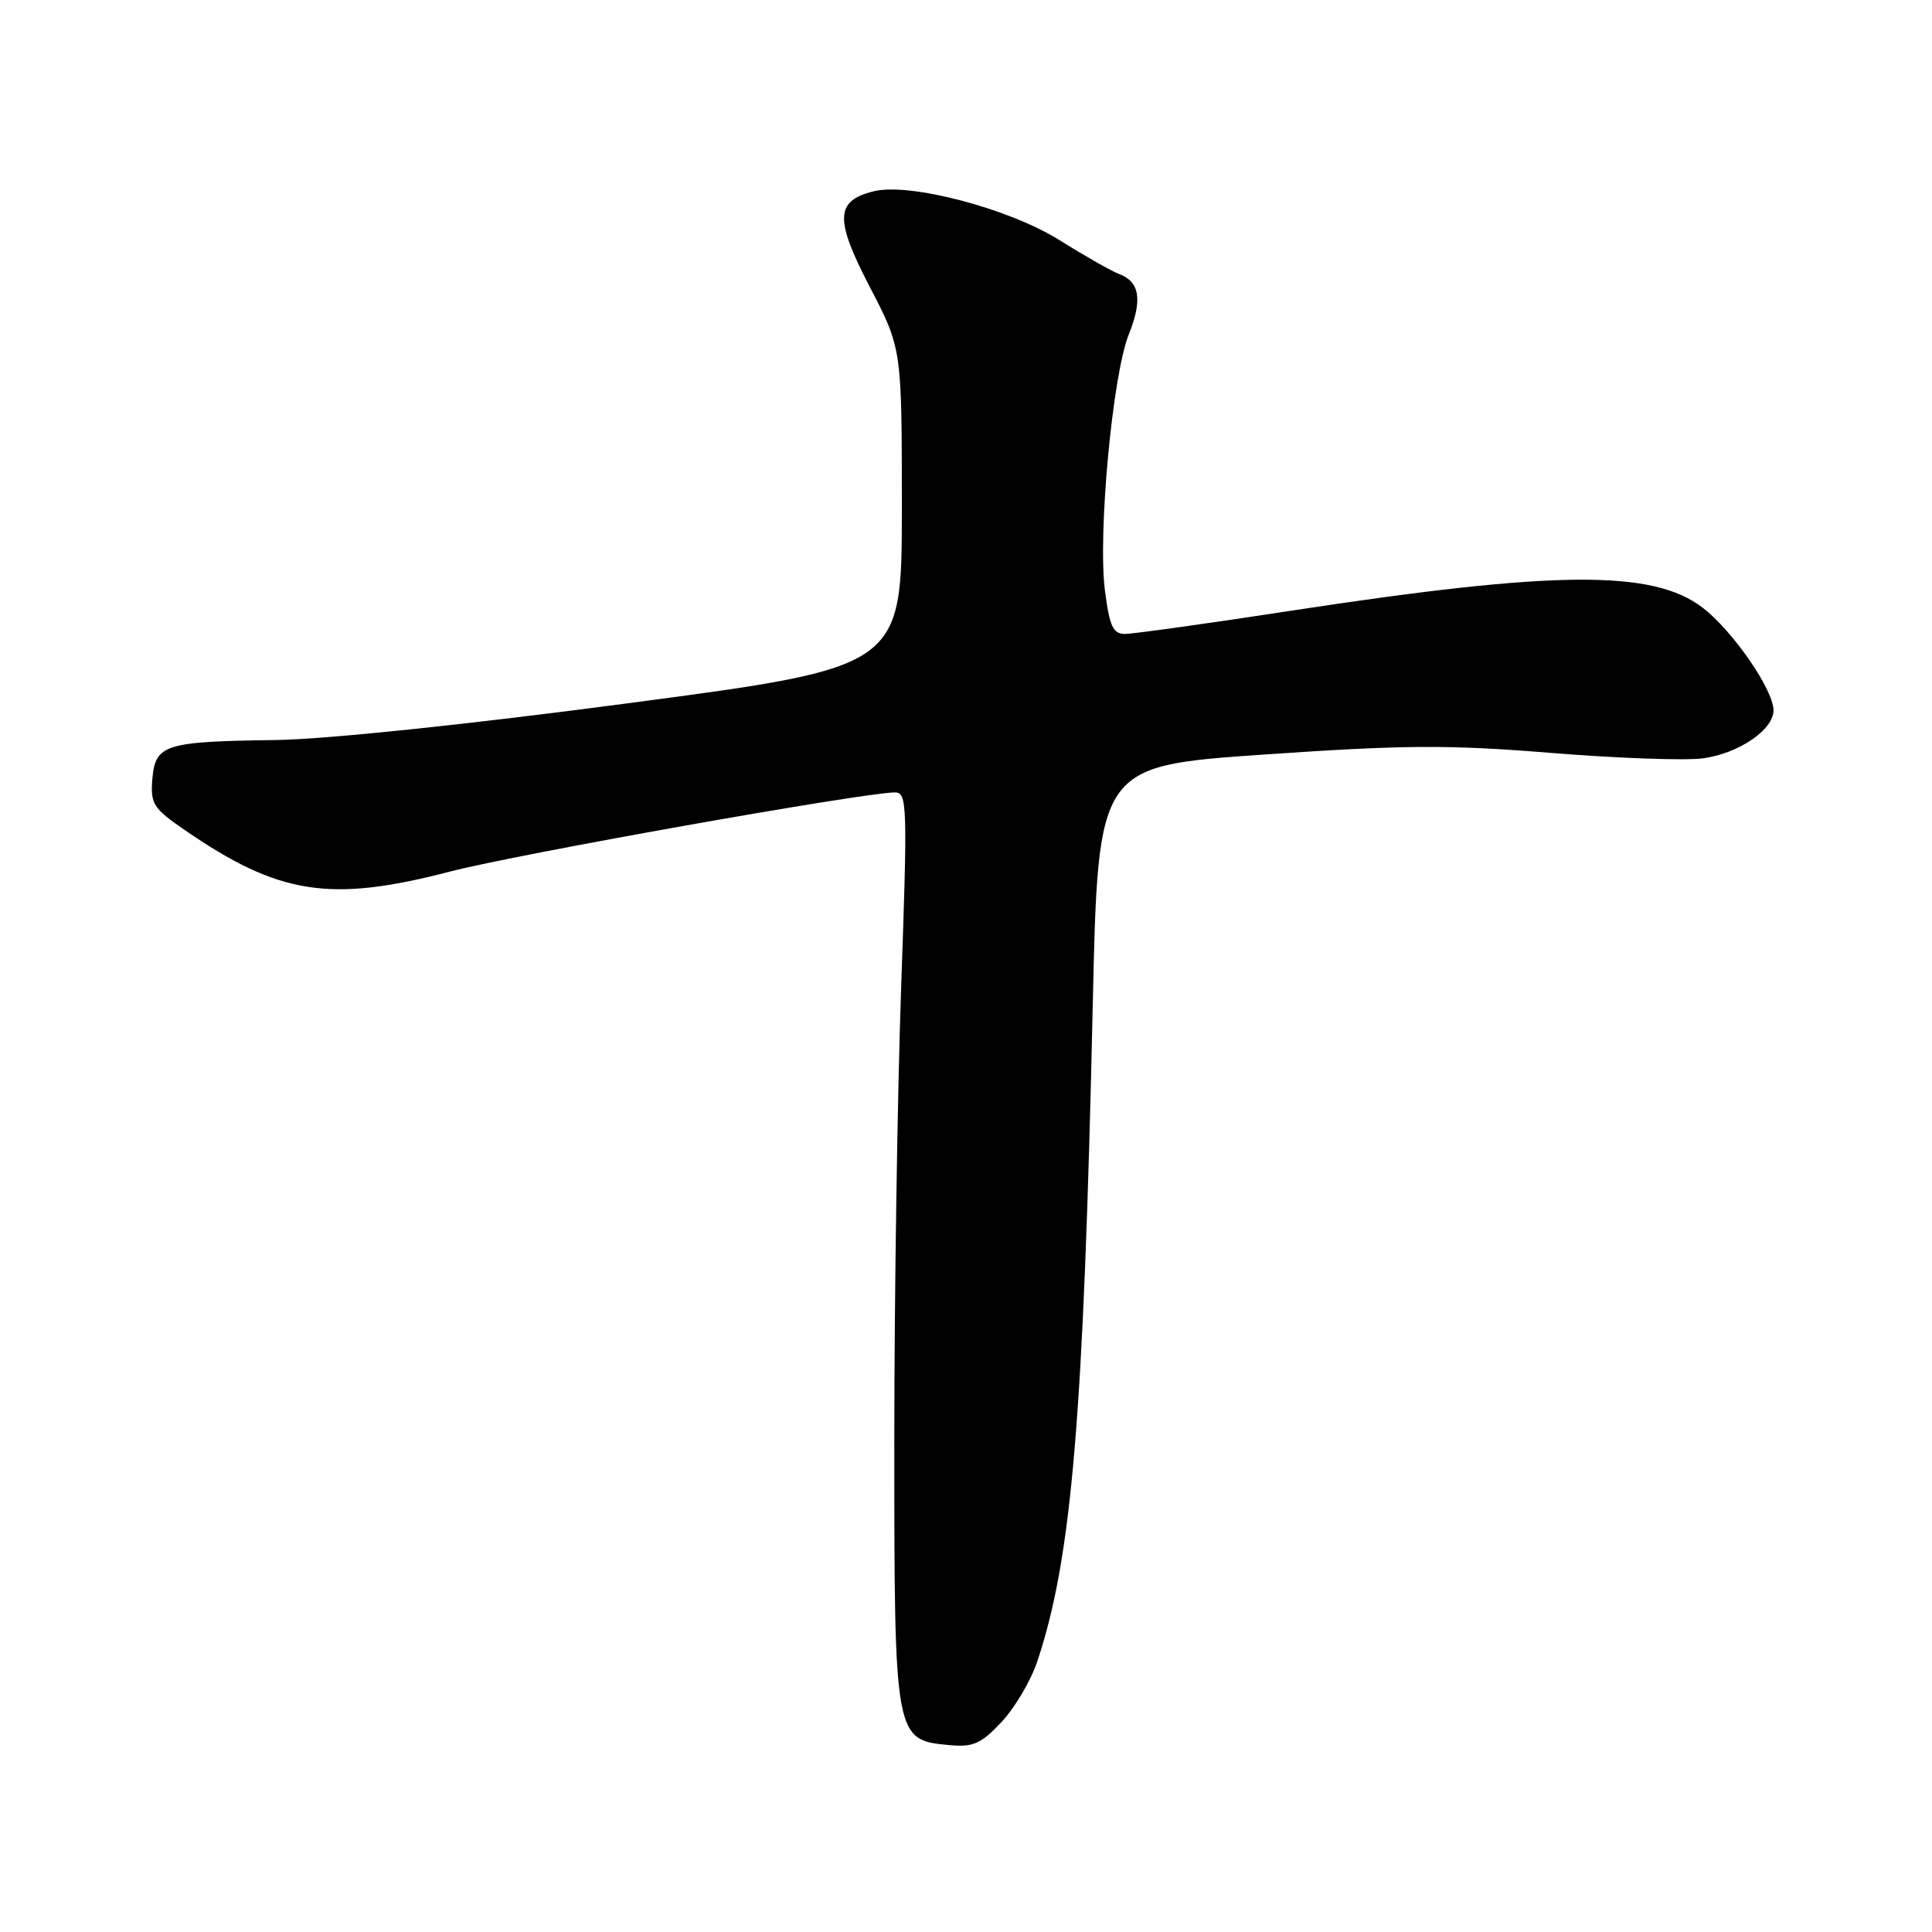 <?xml version="1.0" encoding="UTF-8" standalone="no"?>
<!DOCTYPE svg PUBLIC "-//W3C//DTD SVG 1.1//EN" "http://www.w3.org/Graphics/SVG/1.1/DTD/svg11.dtd" >
<svg xmlns="http://www.w3.org/2000/svg" xmlns:xlink="http://www.w3.org/1999/xlink" version="1.1" viewBox="0 0 256 256">
 <g >
 <path fill="currentColor"
d=" M 137.46 220.11 C 142.03 206.36 143.58 187.95 144.80 133.00 C 145.50 101.50 145.50 101.50 167.48 99.98 C 186.16 98.70 191.85 98.66 205.48 99.76 C 214.29 100.48 223.38 100.80 225.68 100.48 C 230.42 99.82 235.00 96.70 235.00 94.12 C 235.00 91.40 229.57 83.54 225.58 80.50 C 219.00 75.47 206.11 75.57 171.24 80.90 C 160.10 82.61 150.12 84.00 149.07 84.00 C 147.48 84.00 147.02 83.00 146.41 78.25 C 145.45 70.75 147.42 49.66 149.57 44.31 C 151.41 39.73 151.02 37.31 148.27 36.30 C 147.30 35.94 143.75 33.93 140.39 31.82 C 133.68 27.62 120.50 24.16 115.75 25.35 C 110.67 26.62 110.58 29.02 115.25 38.02 C 119.50 46.19 119.50 46.19 119.50 67.29 C 119.50 88.38 119.50 88.38 83.50 93.15 C 61.84 96.02 43.12 97.97 36.50 98.06 C 21.84 98.25 20.58 98.64 20.19 103.20 C 19.92 106.51 20.29 107.10 24.44 109.96 C 36.95 118.57 43.71 119.63 59.66 115.48 C 68.51 113.18 114.51 105.00 118.59 105.00 C 120.21 105.00 120.26 106.63 119.41 130.75 C 118.91 144.91 118.50 172.05 118.50 191.05 C 118.50 230.31 118.54 230.56 125.73 231.23 C 128.95 231.53 129.97 231.09 132.71 228.17 C 134.47 226.30 136.61 222.67 137.46 220.11 Z "/>
</g>
</svg>